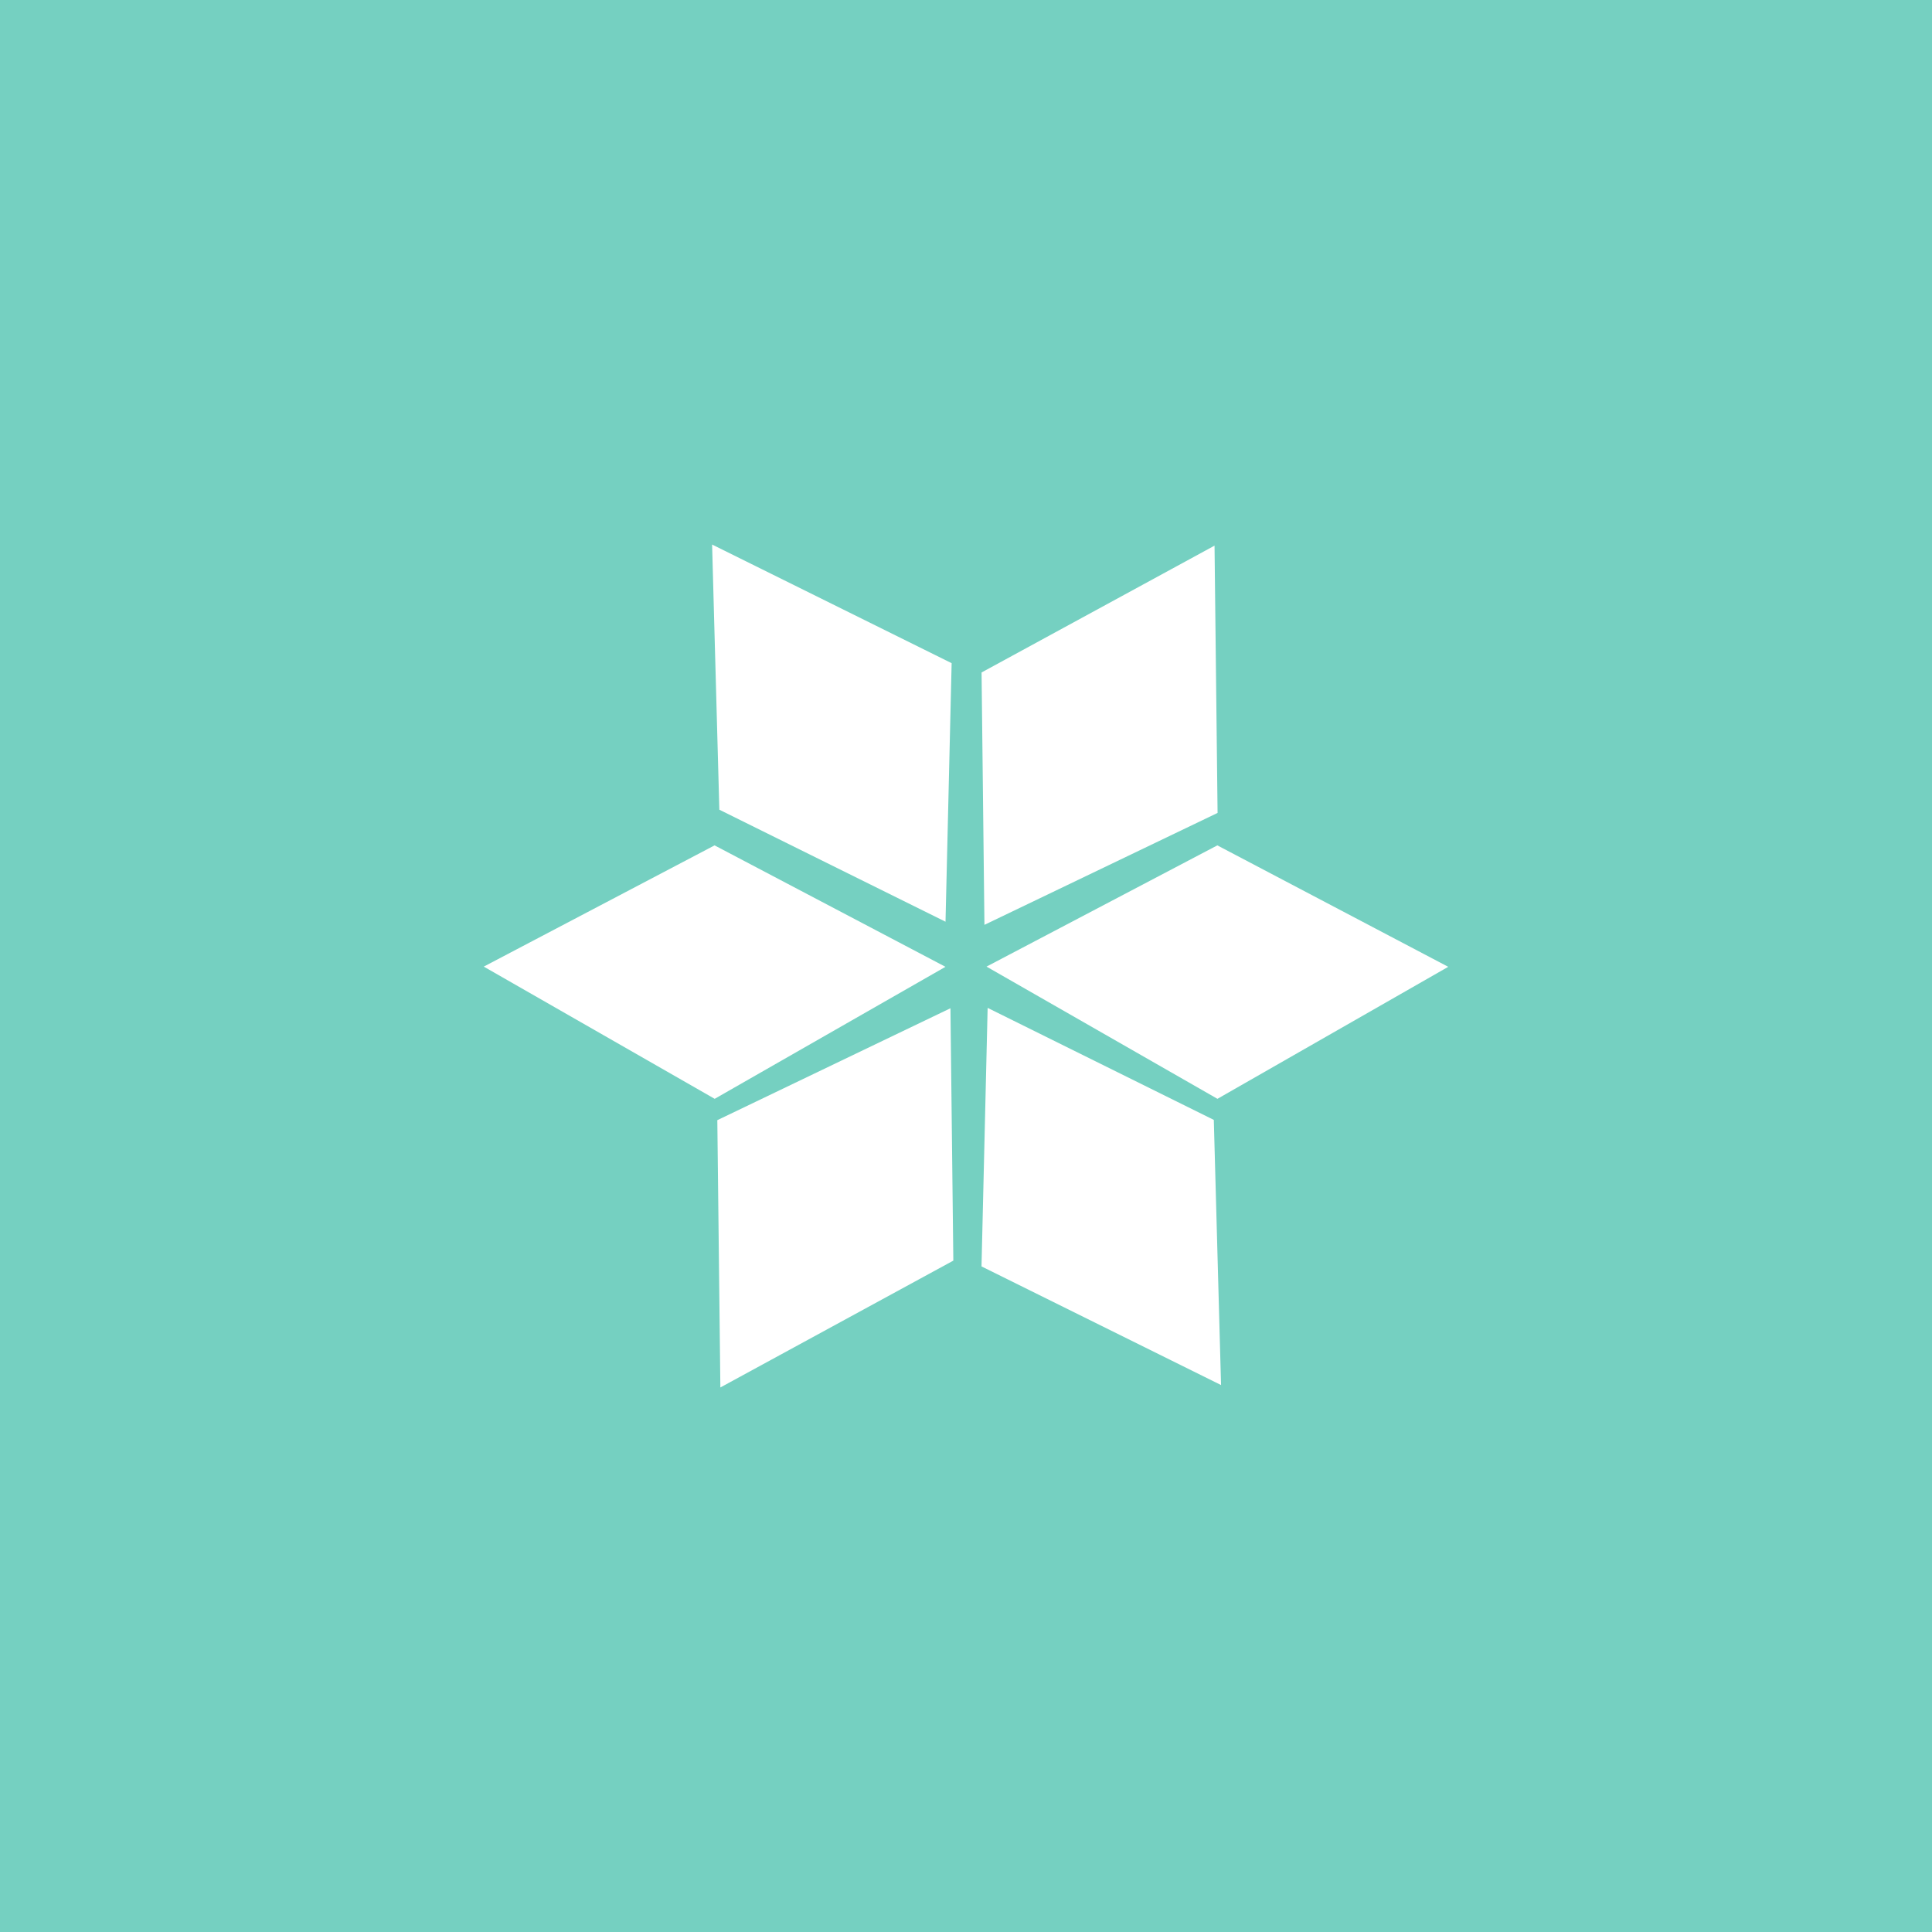 <svg width="1000" height="1000" xmlns="http://www.w3.org/2000/svg" fill="none">

 <g>
  <title>Layer 1</title>
  <rect y="0" x="0" id="svg_1" fill="#75D0C1" height="1000" width="1000"/>
  <g id="svg_8">
   <path id="svg_2" fill="#fff" d="m628.64,282.419l1.575,138.35l-120.67,57.927l-1.488,-130.629l120.583,-65.648z" clip-rule="evenodd" fill-rule="evenodd"/>
   <path id="svg_3" fill="#fff" d="m749.605,500.424l-119.455,68.327l-119.526,-68.435l119.464,-62.752l119.517,62.86z" clip-rule="evenodd" fill-rule="evenodd"/>
   <path id="svg_4" fill="#fff" d="m489.376,500.424l-119.455,68.327l-119.526,-68.435l119.464,-62.752l119.517,62.86z" clip-rule="evenodd" fill-rule="evenodd"/>
   <path id="svg_5" fill="#fff" d="m368.579,281.853l123.986,61.406l-3.17,133.816l-117.066,-57.978l-3.75,-137.244z" clip-rule="evenodd" fill-rule="evenodd"/>
   <path id="svg_6" fill="#fff" d="m632.014,716.902l-123.986,-61.406l3.17,-133.817l117.066,57.979l3.75,137.244z" clip-rule="evenodd" fill-rule="evenodd"/>
   <path id="svg_7" fill="#fff" d="m372.861,718.147l-1.576,-138.35l120.671,-57.927l1.488,130.628l-120.583,65.649z" clip-rule="evenodd" fill-rule="evenodd"/>
  </g>
 </g>
</svg>